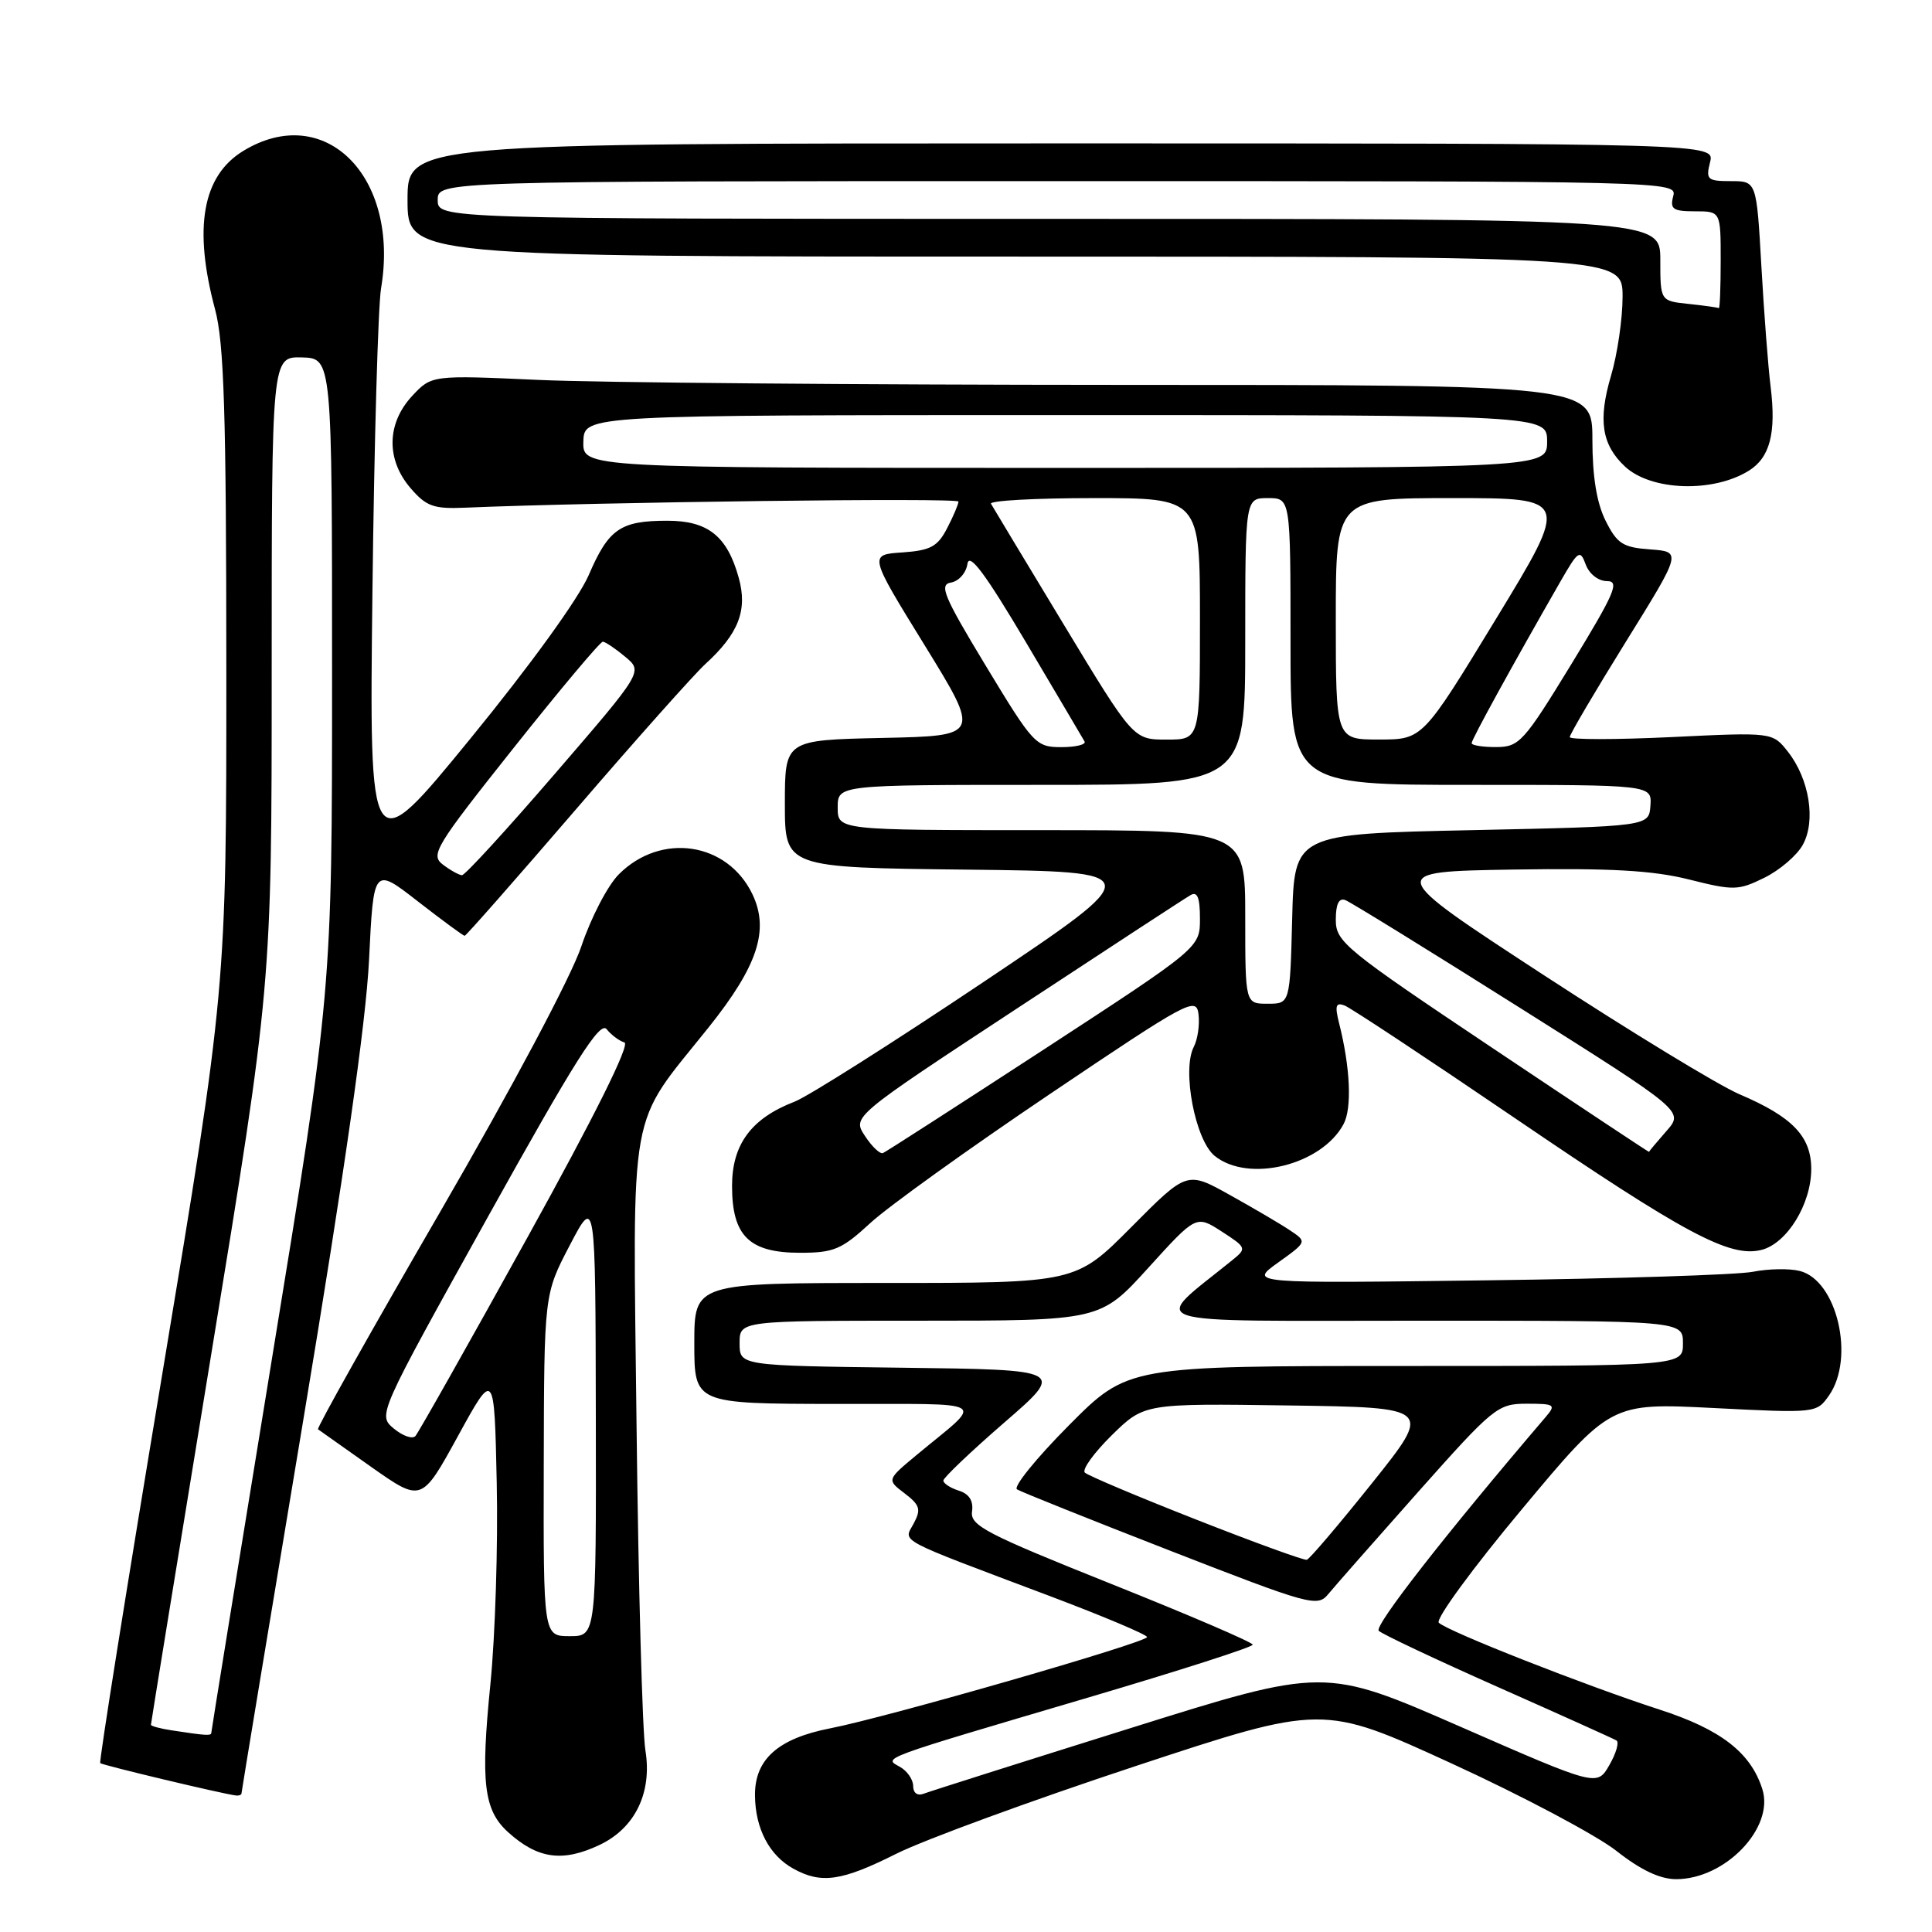 <?xml version="1.0" encoding="UTF-8" standalone="no"?>
<!DOCTYPE svg PUBLIC "-//W3C//DTD SVG 1.1//EN" "http://www.w3.org/Graphics/SVG/1.1/DTD/svg11.dtd" >
<svg xmlns="http://www.w3.org/2000/svg" xmlns:xlink="http://www.w3.org/1999/xlink" version="1.1" viewBox="0 0 256 256">
 <g >
 <path fill="currentColor"
d=" M 118.77 245.63 C 122.47 243.78 136.69 238.57 150.37 234.05 C 175.25 225.83 175.25 225.83 192.33 233.66 C 201.73 237.97 211.56 243.19 214.18 245.25 C 217.40 247.79 219.96 249.00 222.10 249.00 C 228.62 249.00 235.14 242.18 233.52 237.07 C 231.98 232.22 228.01 229.15 219.87 226.52 C 210.12 223.36 191.83 216.17 190.65 215.02 C 190.18 214.57 195.11 207.82 201.61 200.04 C 213.42 185.88 213.42 185.88 227.06 186.57 C 240.61 187.26 240.71 187.25 242.35 184.91 C 245.83 179.94 243.41 169.64 238.48 168.41 C 237.11 168.06 234.31 168.11 232.25 168.52 C 230.19 168.92 214.32 169.43 197.00 169.65 C 165.50 170.06 165.50 170.06 169.35 167.30 C 173.20 164.54 173.20 164.54 170.92 163.02 C 169.67 162.18 166.09 160.08 162.96 158.34 C 157.28 155.17 157.28 155.17 149.91 162.59 C 142.55 170.00 142.55 170.00 117.28 170.00 C 92.00 170.00 92.00 170.00 92.00 178.00 C 92.00 186.00 92.00 186.00 110.75 186.03 C 131.72 186.07 130.48 185.29 121.46 192.79 C 117.50 196.08 117.50 196.08 119.87 197.88 C 121.90 199.43 122.07 200.00 121.07 201.87 C 119.72 204.39 118.42 203.69 139.25 211.54 C 146.26 214.19 152.00 216.61 151.99 216.92 C 151.98 217.63 117.58 227.54 110.02 229.01 C 103.09 230.36 99.99 233.13 100.04 237.92 C 100.08 242.30 101.94 245.85 105.11 247.60 C 108.82 249.66 111.51 249.27 118.77 245.63 Z  M 79.47 244.45 C 84.16 242.22 86.43 237.52 85.52 231.94 C 85.12 229.50 84.59 210.25 84.35 189.16 C 83.85 145.52 83.12 149.60 93.90 136.13 C 100.40 128.00 101.96 123.25 99.71 118.51 C 96.40 111.58 87.60 110.25 82.01 115.84 C 80.53 117.31 78.30 121.61 77.04 125.37 C 75.71 129.37 67.90 144.05 58.27 160.67 C 49.20 176.31 41.94 189.24 42.14 189.39 C 42.34 189.54 45.51 191.78 49.18 194.37 C 55.86 199.07 55.86 199.07 60.68 190.29 C 65.50 181.50 65.50 181.50 65.82 196.50 C 66.00 204.75 65.62 216.75 64.98 223.16 C 63.67 236.20 64.10 239.83 67.30 242.75 C 71.24 246.32 74.54 246.79 79.47 244.45 Z  M 32.00 237.63 C 32.00 237.42 35.67 215.26 40.15 188.38 C 45.66 155.32 48.49 135.51 48.90 127.19 C 49.50 114.87 49.50 114.87 55.37 119.44 C 58.60 121.95 61.39 124.00 61.57 124.00 C 61.75 124.00 68.38 116.46 76.31 107.25 C 84.23 98.04 91.95 89.38 93.45 88.00 C 97.87 83.97 99.08 80.86 97.89 76.57 C 96.36 71.04 93.82 69.00 88.43 69.00 C 82.20 69.00 80.65 70.07 78.01 76.20 C 76.67 79.31 70.25 88.18 62.33 97.87 C 48.93 114.26 48.93 114.26 49.35 78.38 C 49.58 58.65 50.10 40.57 50.49 38.22 C 53.00 23.36 43.02 13.42 32.23 20.00 C 26.82 23.30 25.60 30.18 28.50 41.00 C 29.69 45.44 29.98 54.67 29.99 88.73 C 30.00 130.97 30.00 130.97 21.49 182.14 C 16.80 210.28 13.11 233.45 13.28 233.62 C 13.56 233.90 29.45 237.69 31.25 237.91 C 31.66 237.96 32.00 237.83 32.00 237.63 Z  M 115.32 162.06 C 117.67 159.89 128.35 152.22 139.05 145.01 C 157.51 132.57 158.52 132.03 158.81 134.40 C 158.98 135.78 158.70 137.71 158.19 138.70 C 156.59 141.76 158.37 151.07 160.95 153.16 C 165.42 156.78 175.12 154.39 178.03 148.95 C 179.16 146.84 178.92 141.44 177.44 135.59 C 176.85 133.26 177.00 132.79 178.16 133.23 C 178.96 133.54 189.04 140.20 200.56 148.04 C 223.28 163.51 229.19 166.67 233.40 165.62 C 236.78 164.77 239.99 159.56 240.00 154.92 C 240.00 150.58 237.53 148.00 230.50 145.00 C 227.75 143.83 216.06 136.71 204.53 129.19 C 183.56 115.50 183.56 115.50 200.51 115.22 C 213.40 115.02 218.98 115.33 223.78 116.53 C 229.71 118.02 230.32 118.01 233.78 116.31 C 235.81 115.31 238.11 113.35 238.88 111.94 C 240.64 108.76 239.75 103.23 236.91 99.61 C 234.87 97.02 234.87 97.02 221.44 97.67 C 214.05 98.02 208.00 98.02 208.00 97.67 C 208.00 97.31 211.34 91.64 215.42 85.06 C 222.84 73.11 222.84 73.11 218.67 72.80 C 215.03 72.54 214.28 72.05 212.75 69.00 C 211.57 66.64 211.00 63.15 211.00 58.25 C 211.00 51.00 211.00 51.00 148.25 51.00 C 113.74 50.99 79.13 50.70 71.34 50.34 C 57.19 49.70 57.19 49.70 54.59 52.49 C 51.23 56.13 51.15 60.90 54.40 64.68 C 56.49 67.11 57.46 67.45 61.65 67.27 C 78.94 66.53 127.00 65.93 127.00 66.46 C 127.00 66.81 126.33 68.40 125.50 69.99 C 124.24 72.43 123.30 72.94 119.56 73.20 C 115.12 73.50 115.12 73.50 122.52 85.50 C 129.91 97.50 129.91 97.50 116.96 97.78 C 104.00 98.06 104.00 98.06 104.00 106.51 C 104.00 114.96 104.00 114.96 128.07 115.23 C 152.13 115.50 152.13 115.50 130.32 130.12 C 118.32 138.16 107.05 145.30 105.28 145.98 C 99.56 148.18 97.00 151.63 97.00 157.14 C 97.00 163.77 99.27 166.00 106.02 166.00 C 110.48 166.00 111.53 165.56 115.32 162.06 Z  M 231.73 62.37 C 234.53 60.62 235.37 57.39 234.62 51.27 C 234.29 48.65 233.74 41.44 233.39 35.25 C 232.75 24.00 232.75 24.00 229.36 24.00 C 226.24 24.00 226.01 23.80 226.59 21.50 C 227.22 19.00 227.22 19.00 140.61 19.00 C 54.00 19.00 54.00 19.00 54.00 26.50 C 54.00 34.00 54.00 34.00 134.50 34.00 C 215.00 34.00 215.00 34.00 215.00 39.32 C 215.00 42.24 214.31 46.95 213.47 49.78 C 211.73 55.66 212.23 58.94 215.33 61.83 C 218.80 65.05 226.99 65.32 231.73 62.37 Z  M 121.00 236.66 C 121.00 235.80 120.21 234.66 119.25 234.12 C 117.05 232.89 116.17 233.21 144.24 224.92 C 156.20 221.39 165.99 218.25 165.99 217.93 C 166.00 217.62 157.56 214.00 147.25 209.88 C 130.64 203.24 128.53 202.14 128.80 200.28 C 129.00 198.87 128.42 197.95 127.05 197.52 C 125.92 197.16 125.00 196.56 125.00 196.18 C 125.00 195.81 128.63 192.35 133.07 188.50 C 141.15 181.50 141.15 181.50 119.57 181.23 C 98.00 180.96 98.00 180.96 98.00 177.98 C 98.00 175.00 98.00 175.00 121.90 175.00 C 145.80 175.00 145.80 175.00 152.15 168.00 C 158.50 161.00 158.50 161.00 161.88 163.18 C 165.16 165.30 165.21 165.42 163.34 166.93 C 152.43 175.80 149.94 175.00 188.27 175.00 C 223.00 175.00 223.00 175.00 223.00 178.00 C 223.00 181.00 223.00 181.00 186.23 181.00 C 149.45 181.00 149.45 181.00 141.62 188.88 C 137.32 193.21 134.23 197.02 134.76 197.35 C 135.29 197.68 144.45 201.35 155.11 205.50 C 173.60 212.70 174.57 212.97 176.00 211.23 C 176.82 210.23 182.18 204.14 187.90 197.70 C 197.91 186.45 198.45 186.00 202.31 186.00 C 206.02 186.00 206.20 186.13 204.82 187.75 C 191.50 203.34 182.05 215.45 182.69 216.09 C 183.14 216.53 190.25 219.89 198.50 223.55 C 206.75 227.21 213.81 230.39 214.19 230.62 C 214.57 230.85 214.15 232.32 213.25 233.88 C 211.62 236.72 211.62 236.72 193.56 228.82 C 175.50 220.92 175.50 220.92 149.66 229.03 C 135.45 233.48 123.19 237.37 122.41 237.67 C 121.57 238.00 121.00 237.59 121.00 236.66 Z  M 158.50 201.35 C 150.80 198.33 144.16 195.52 143.75 195.13 C 143.34 194.73 144.95 192.51 147.31 190.18 C 151.62 185.96 151.62 185.96 170.71 186.23 C 189.81 186.50 189.81 186.50 181.82 196.50 C 177.42 202.00 173.53 206.58 173.16 206.68 C 172.80 206.78 166.20 204.38 158.50 201.35 Z  M 72.05 194.15 C 72.10 171.50 72.10 171.50 75.50 165.00 C 78.90 158.50 78.90 158.50 78.95 187.65 C 79.00 216.80 79.00 216.80 75.50 216.80 C 72.00 216.80 72.00 216.80 72.05 194.15 Z  M 52.18 189.29 C 50.05 187.50 50.05 187.50 64.65 161.24 C 76.20 140.47 79.49 135.27 80.38 136.37 C 81.00 137.14 82.06 137.93 82.74 138.13 C 83.53 138.37 78.80 147.87 69.87 164.00 C 62.11 178.03 55.43 189.86 55.04 190.29 C 54.64 190.72 53.36 190.27 52.18 189.29 Z  M 22.75 229.28 C 21.24 229.05 20.00 228.72 20.00 228.54 C 20.00 228.36 23.60 206.23 28.00 179.38 C 36.00 130.54 36.00 130.54 36.00 88.90 C 36.00 47.26 36.00 47.26 40.00 47.36 C 44.00 47.47 44.00 47.47 44.00 89.38 C 44.00 131.29 44.00 131.29 36.00 180.25 C 31.60 207.18 28.00 229.39 28.00 229.60 C 28.00 230.02 27.31 229.98 22.75 229.28 Z  M 58.68 114.56 C 57.00 113.28 57.66 112.19 68.07 99.09 C 74.23 91.34 79.54 85.01 79.88 85.03 C 80.22 85.05 81.56 85.95 82.85 87.03 C 85.20 88.99 85.20 88.99 73.56 102.49 C 67.16 109.92 61.60 115.99 61.21 115.97 C 60.82 115.95 59.68 115.32 58.68 114.56 Z  M 114.61 150.52 C 112.93 147.97 112.93 147.97 134.72 133.65 C 146.70 125.77 157.06 119.00 157.75 118.61 C 158.66 118.08 159.00 118.93 159.00 121.73 C 159.00 125.57 159.00 125.57 138.35 139.04 C 126.99 146.44 117.38 152.63 116.99 152.79 C 116.60 152.94 115.53 151.93 114.61 150.52 Z  M 197.75 138.86 C 178.21 125.79 177.00 124.80 177.00 121.88 C 177.00 119.79 177.41 118.94 178.27 119.27 C 178.97 119.54 189.35 125.94 201.33 133.50 C 223.13 147.24 223.13 147.24 220.81 149.87 C 219.54 151.32 218.50 152.56 218.50 152.63 C 218.50 152.69 209.16 146.50 197.75 138.86 Z  M 165.00 121.50 C 165.00 110.00 165.00 110.00 138.00 110.00 C 111.00 110.00 111.00 110.00 111.00 107.00 C 111.00 104.00 111.00 104.00 138.00 104.00 C 165.00 104.00 165.00 104.00 165.00 85.00 C 165.00 66.00 165.00 66.00 168.00 66.00 C 171.00 66.00 171.00 66.00 171.00 85.00 C 171.00 104.00 171.00 104.00 194.94 104.00 C 218.88 104.00 218.88 104.00 218.69 106.75 C 218.50 109.50 218.50 109.50 195.00 110.00 C 171.50 110.50 171.50 110.50 171.22 121.75 C 170.93 133.00 170.93 133.00 167.97 133.00 C 165.00 133.00 165.00 133.00 165.00 121.50 Z  M 130.64 88.25 C 125.04 79.00 124.40 77.46 126.01 77.19 C 127.04 77.02 128.02 75.91 128.19 74.72 C 128.42 73.15 130.52 75.96 135.90 85.03 C 139.96 91.89 143.48 97.84 143.71 98.25 C 143.93 98.66 142.55 99.00 140.63 99.00 C 137.26 99.00 136.91 98.62 130.64 88.25 Z  M 195.00 98.47 C 195.00 97.98 200.38 88.18 206.76 77.06 C 209.13 72.94 209.37 72.77 210.12 74.81 C 210.59 76.06 211.79 77.00 212.94 77.00 C 214.65 77.00 213.97 78.57 208.22 87.99 C 201.90 98.33 201.31 98.98 198.25 98.99 C 196.46 99.00 195.00 98.76 195.00 98.47 Z  M 140.95 82.75 C 135.88 74.36 131.54 67.16 131.31 66.75 C 131.07 66.34 137.21 66.00 144.94 66.00 C 159.00 66.00 159.00 66.00 159.00 82.00 C 159.00 98.00 159.00 98.00 154.59 98.00 C 150.17 98.00 150.17 98.00 140.95 82.75 Z  M 177.00 82.00 C 177.00 66.00 177.00 66.00 192.49 66.00 C 207.97 66.00 207.97 66.00 198.24 81.99 C 188.50 97.99 188.50 97.99 182.75 97.99 C 177.00 98.00 177.00 98.00 177.00 82.00 Z  M 77.30 58.50 C 77.40 55.00 77.40 55.00 141.20 55.00 C 205.00 55.00 205.00 55.00 205.00 58.50 C 205.00 62.00 205.00 62.00 141.10 62.00 C 77.20 62.00 77.20 62.00 77.30 58.50 Z  M 223.75 40.27 C 220.00 39.88 220.00 39.88 220.00 34.44 C 220.00 29.00 220.00 29.00 139.00 29.00 C 58.00 29.00 58.00 29.00 58.00 26.50 C 58.00 24.00 58.00 24.00 140.12 24.00 C 221.74 24.00 222.23 24.01 221.71 26.00 C 221.26 27.71 221.68 28.00 224.59 28.00 C 228.00 28.00 228.00 28.00 228.00 34.50 C 228.00 38.08 227.89 40.92 227.75 40.83 C 227.61 40.74 225.81 40.49 223.75 40.27 Z "/>
</g>
</svg>